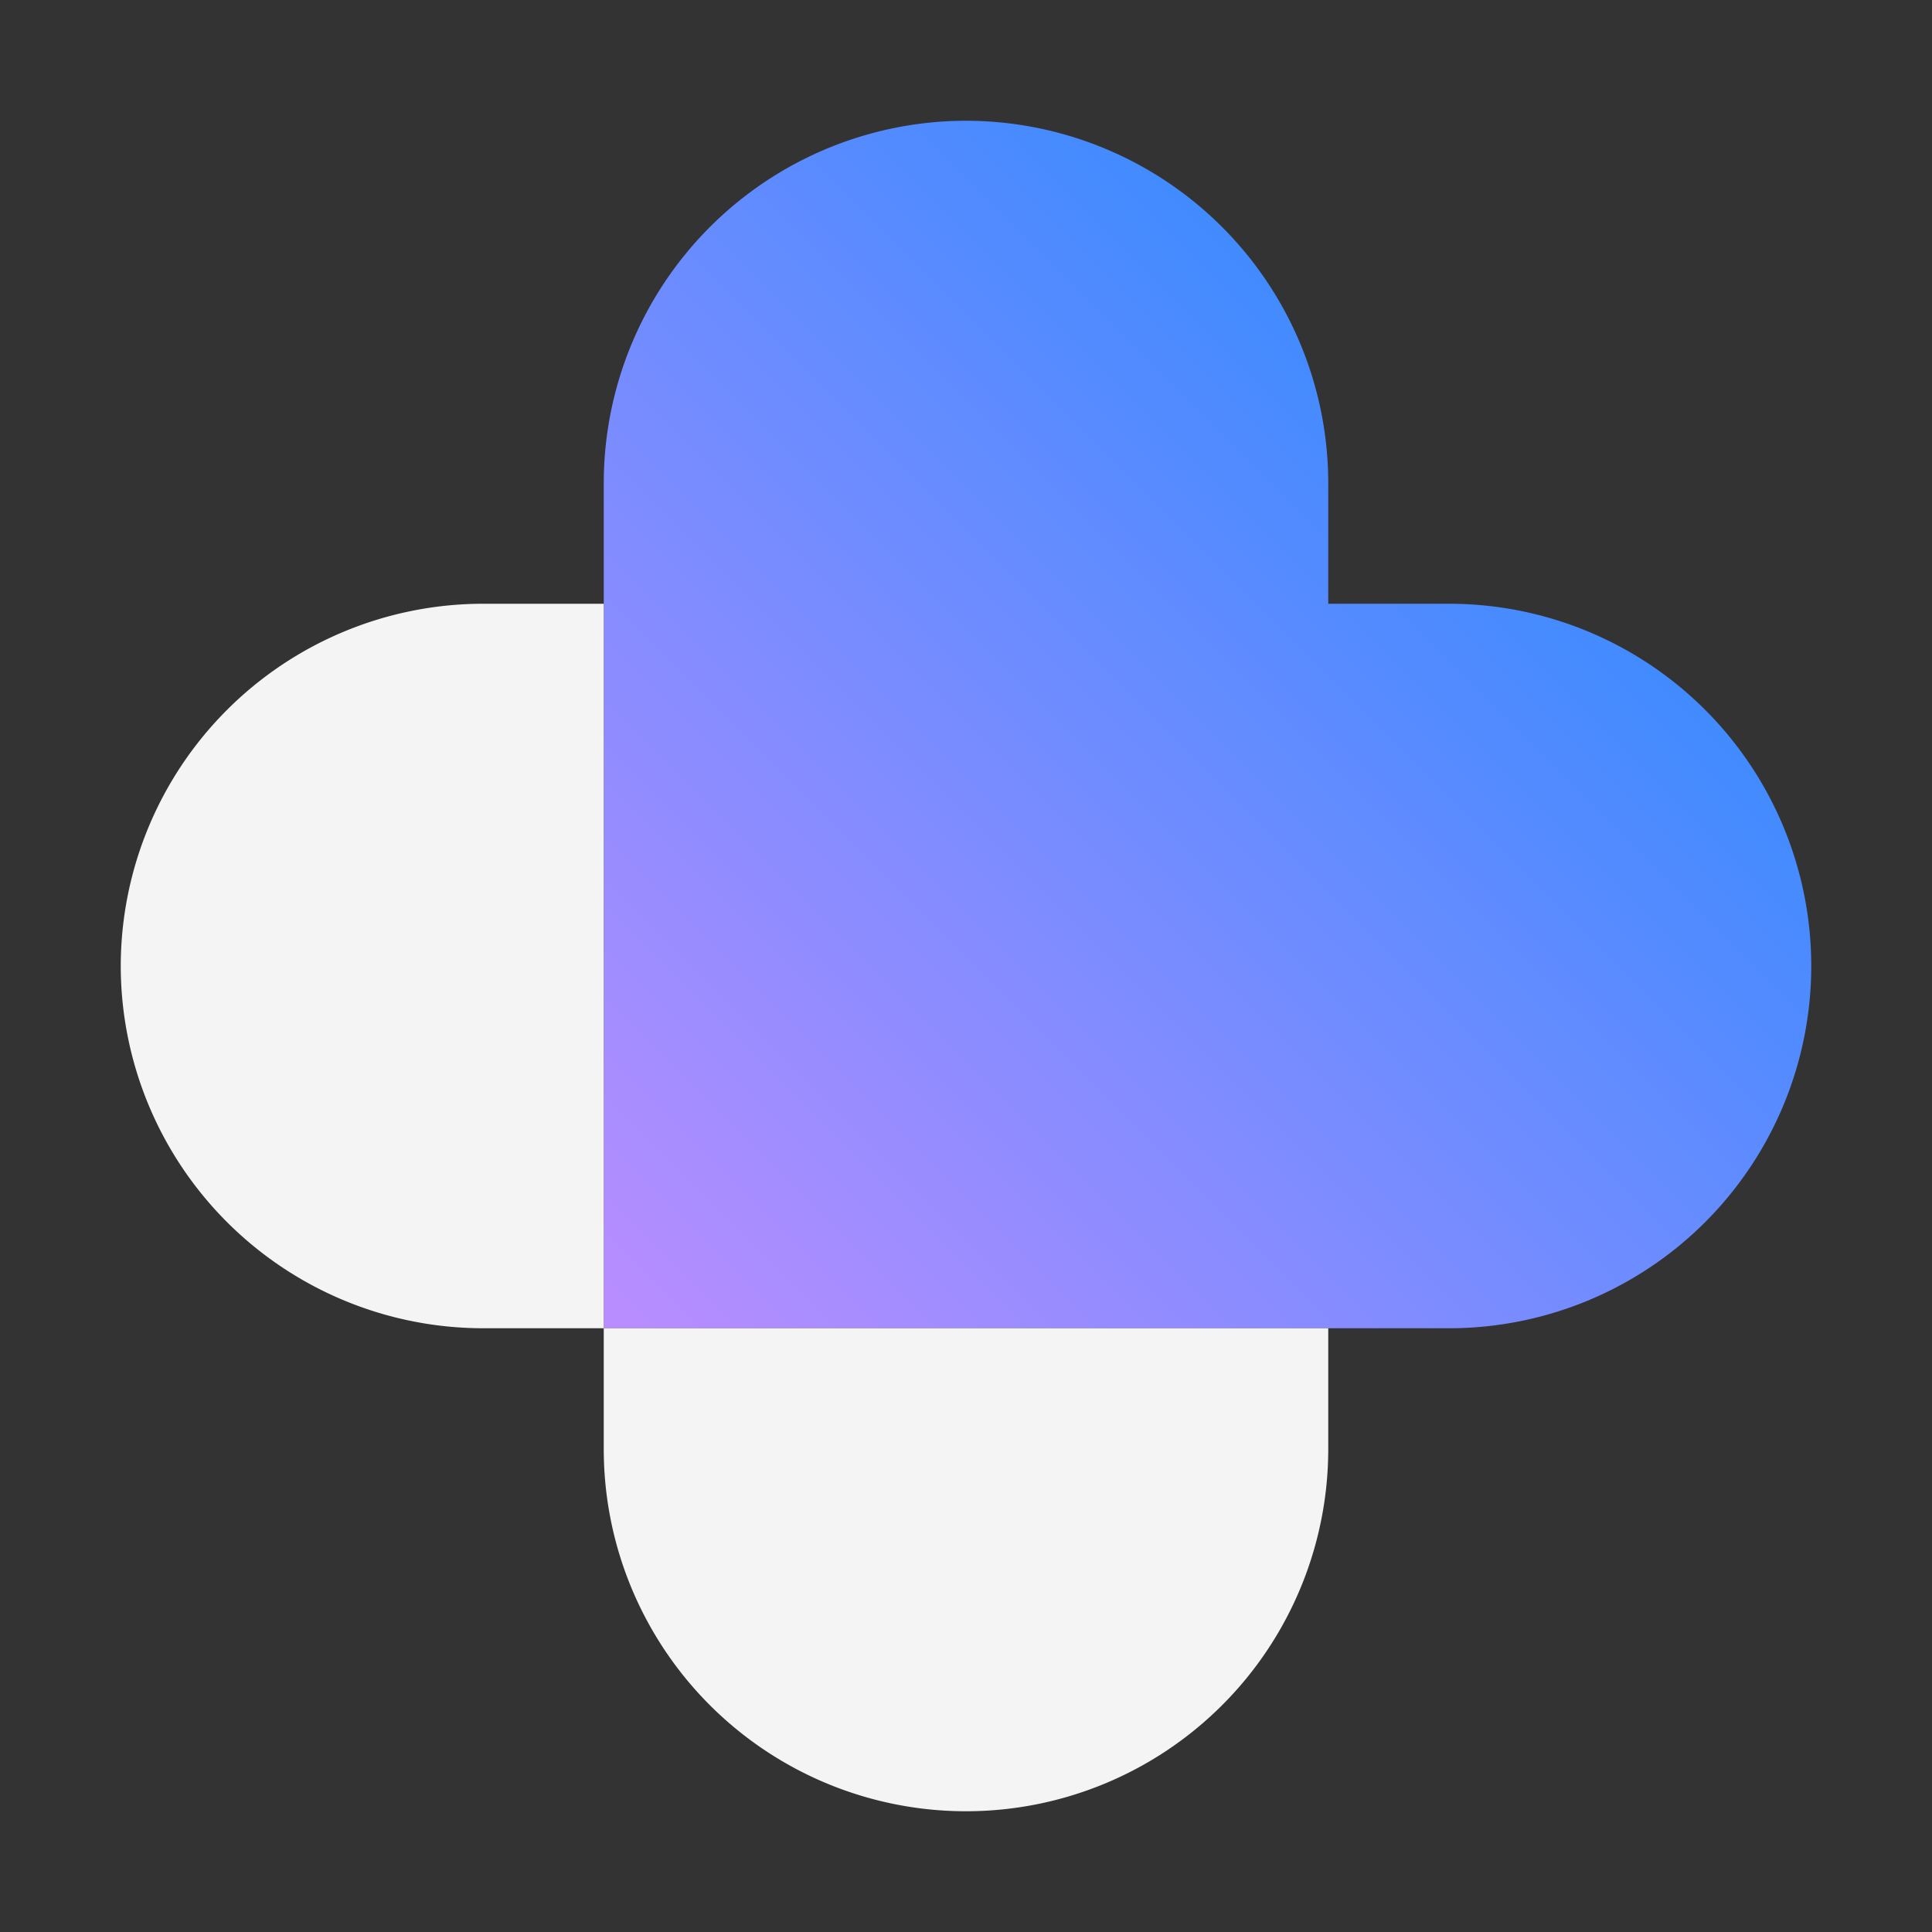 <svg xmlns="http://www.w3.org/2000/svg" viewBox="0 0 32 32"><rect x="0" y="0" width="32" height="32" fill="#333333" stroke="none"/><defs><linearGradient id="qki6wkczoa" x1="10" y1="22" x2="24.241" y2="7.759" gradientUnits="userSpaceOnUse"><stop offset="0" stop-color="#ba8dff"></stop><stop offset="1" stop-color="#418bff"></stop></linearGradient></defs><g data-name="Layer 2"><g data-name="Dark theme icons"><path fill="none" d="M32 0v32H0V0z"></path><path d="M16 2a6.006 6.006 0 0 0-6 6v14h14a6 6 0 0 0 0-12h-2V8a6.006 6.006 0 0 0-6-6" fill="url(#qki6wkczoa)"></path><path d="M10 22v2a6 6 0 0 0 12 0v-2zm-8-6a6.006 6.006 0 0 0 6 6h2V10H8a6.006 6.006 0 0 0-6 6" fill="#f4f4f4"></path></g></g></svg>
